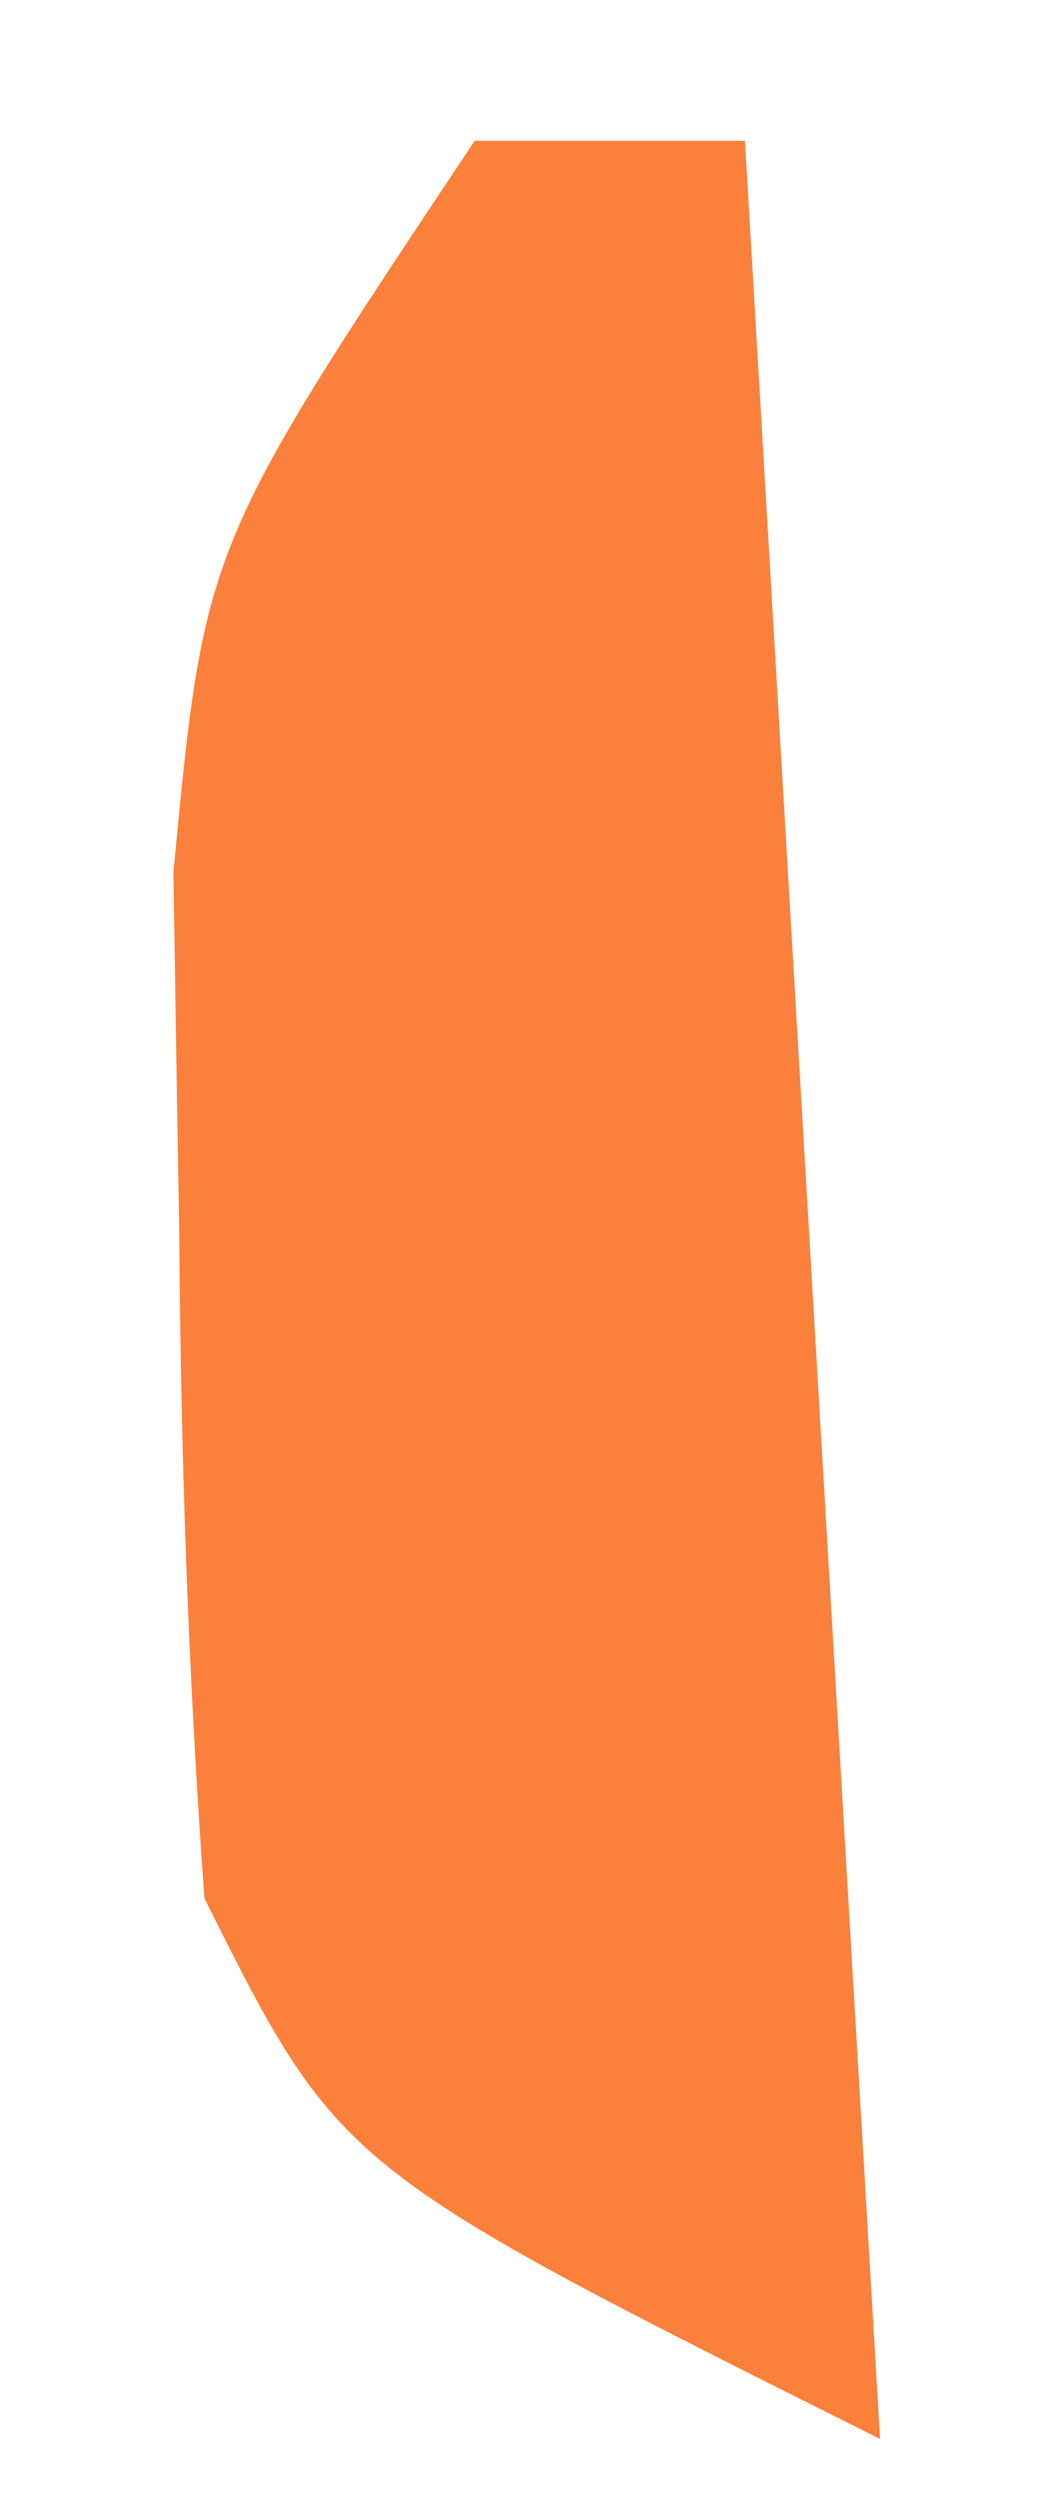 <svg width="5" height="12" viewBox="0 0 5 12" fill="none" xmlns="http://www.w3.org/2000/svg">
<path d="M2.28 0.676C2.708 0.676 3.137 0.676 3.578 0.676C3.792 4.316 4.006 7.957 4.227 11.707C1.631 10.409 1.631 10.409 0.982 9.112C0.904 8.046 0.868 6.976 0.861 5.908C0.851 5.34 0.842 4.772 0.833 4.187C0.982 2.623 0.982 2.623 2.28 0.676Z" fill="#FB803B"/>
</svg>
